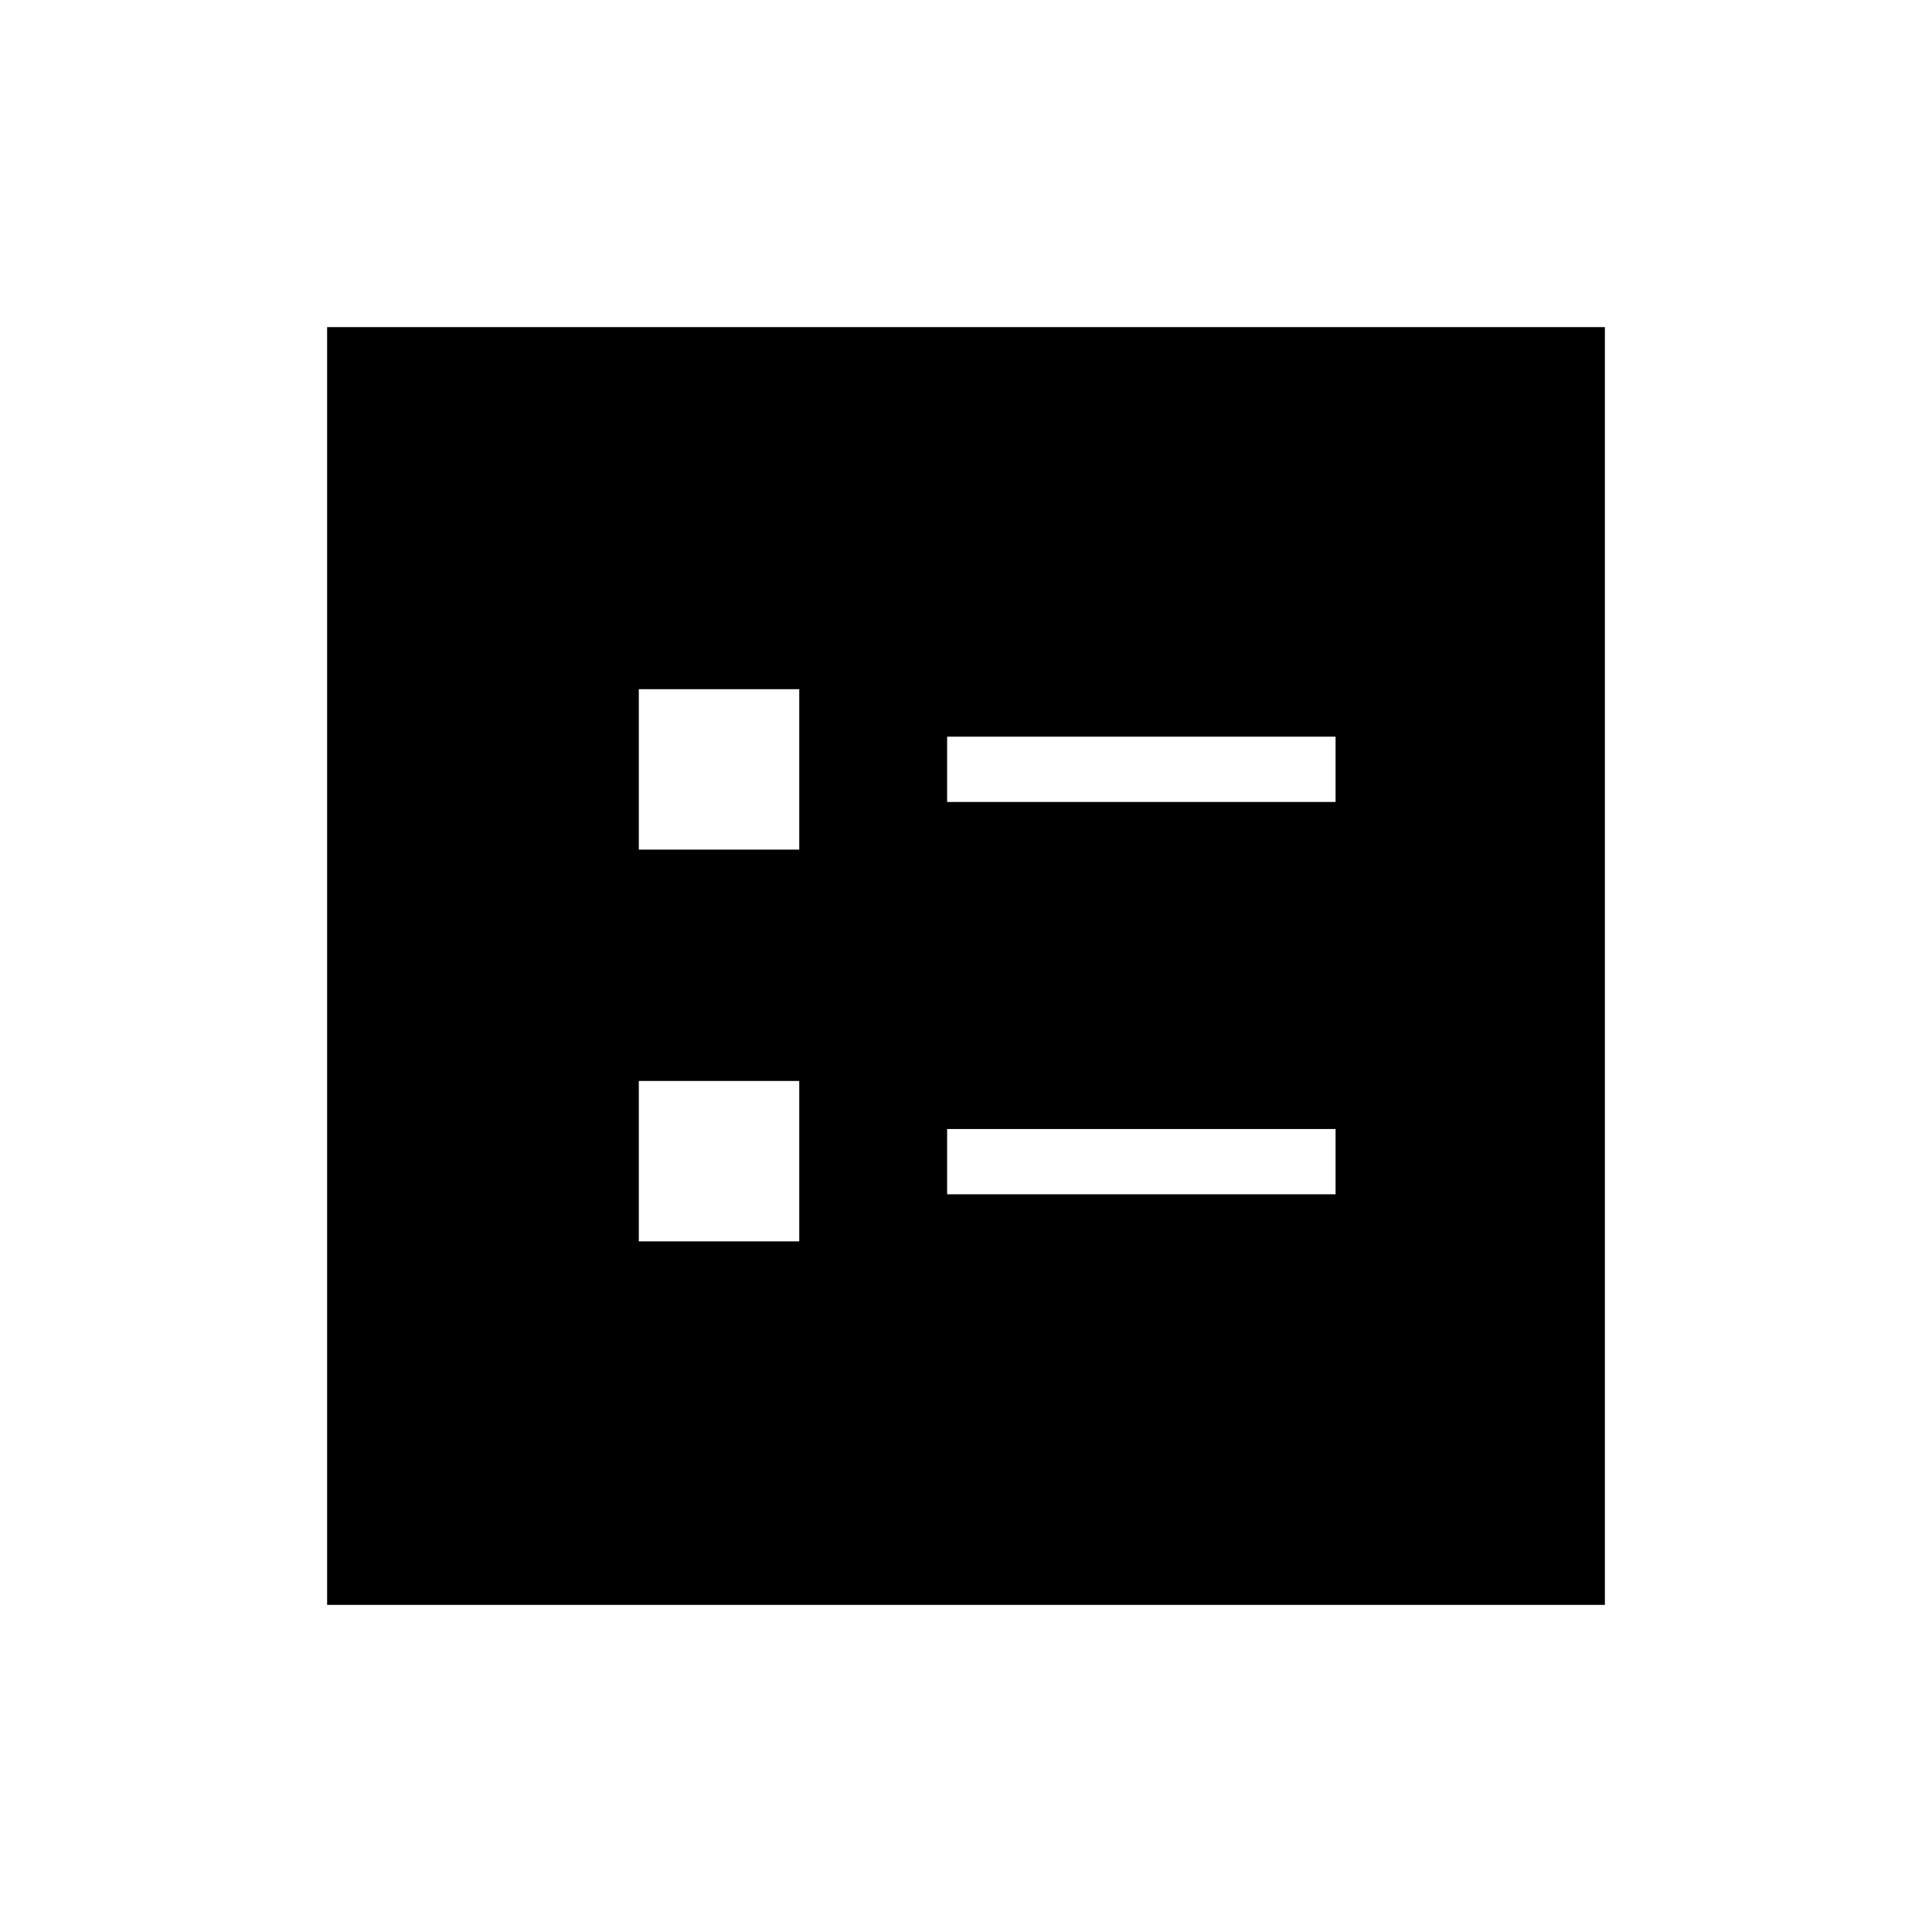 <svg xmlns="http://www.w3.org/2000/svg" height="40" viewBox="0 -960 960 960" width="40"><path d="M470.62-561.51h193.02v-32.44H470.62v32.44Zm0 194.95h193.02V-399H470.62v32.44Zm-153.2-171.27h79.72v-79.72h-79.72v79.72Zm0 194.66h79.72v-79.71h-79.72v79.71ZM162.54-162.54v-634.92h634.92v634.92H162.54Z"/></svg>